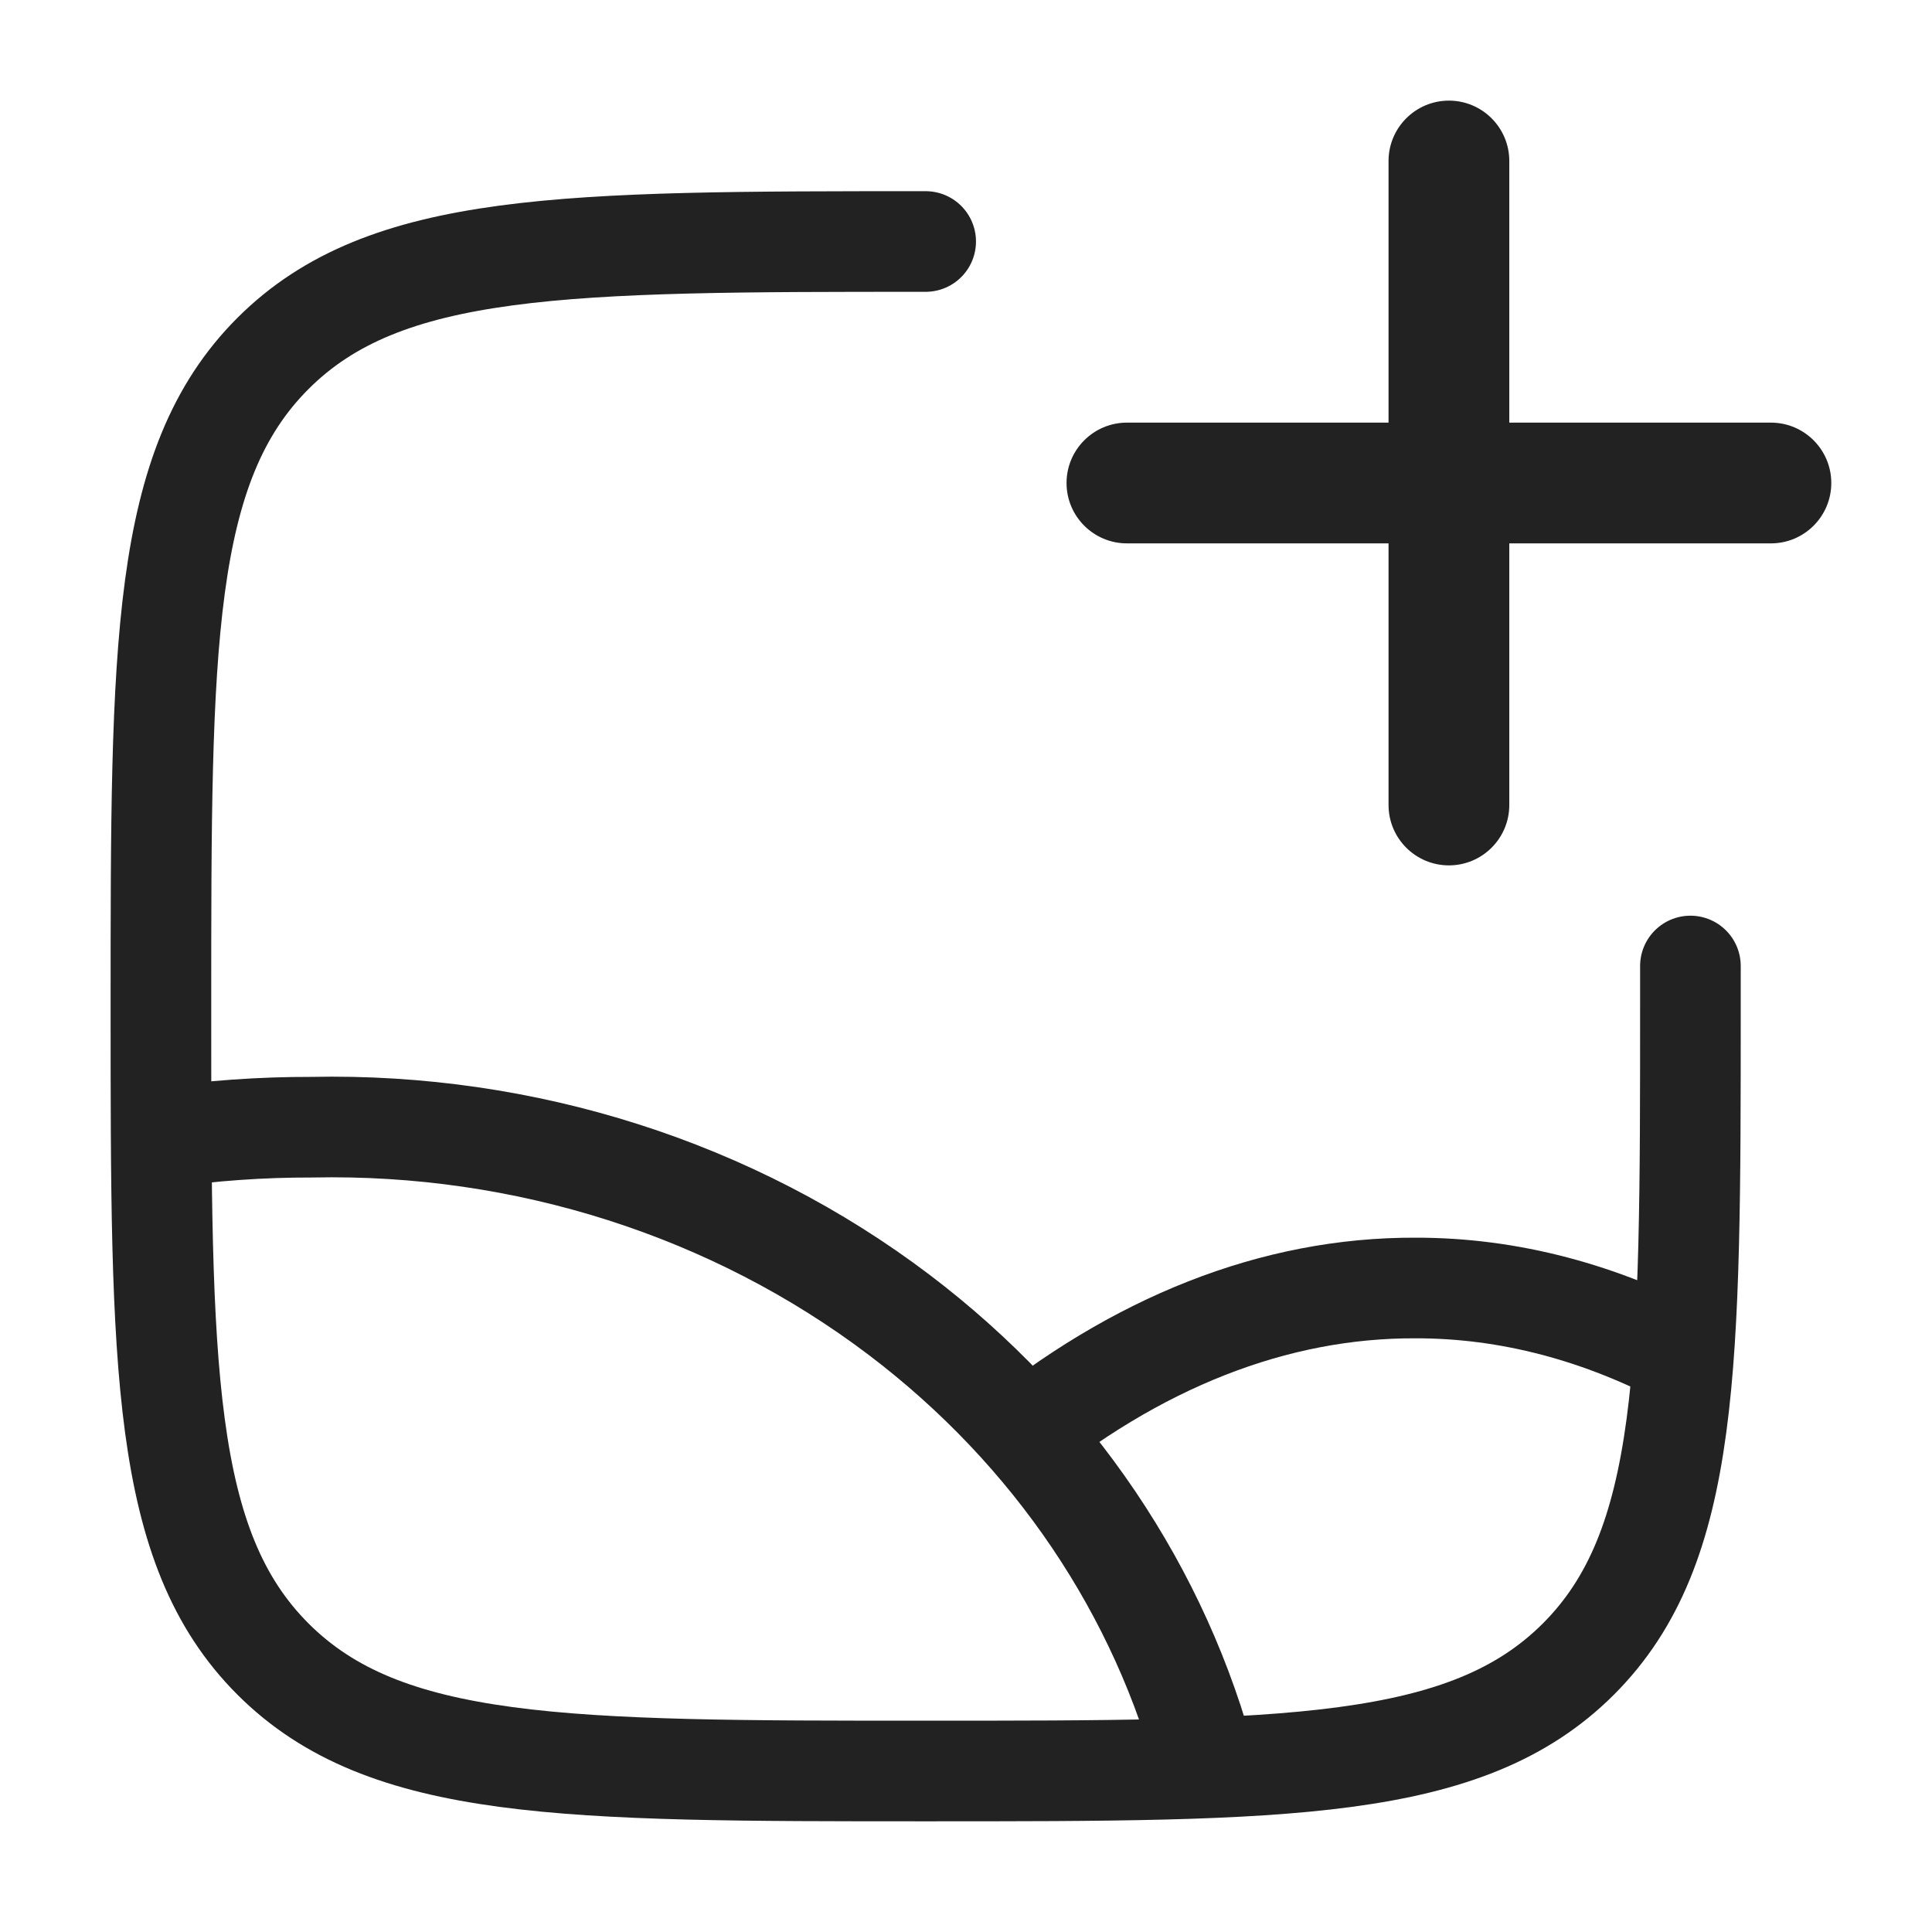 <svg width="48" height="48" viewBox="0 0 48 48" fill="none" xmlns="http://www.w3.org/2000/svg">
<path d="M43.998 13.5C44.826 13.5 45.498 12.828 45.498 12C45.498 11.172 44.826 10.5 43.998 10.5V13.5ZM27.998 10.5C27.17 10.5 26.498 11.172 26.498 12C26.498 12.828 27.17 13.5 27.998 13.5V10.5ZM37.498 4C37.498 3.172 36.826 2.5 35.998 2.5C35.17 2.5 34.498 3.172 34.498 4H37.498ZM34.498 20C34.498 20.828 35.17 21.5 35.998 21.5C36.826 21.5 37.498 20.828 37.498 20H34.498ZM43.998 10.5H35.998V13.5H43.998V10.5ZM35.998 10.5H27.998V13.5H35.998V10.5ZM34.498 4V12H37.498V4H34.498ZM34.498 12V20H37.498V12H34.498Z" fill="#222222"/>
<path d="M22.998 6C14.041 6 9.563 6 6.781 8.782C3.998 11.565 3.998 16.043 3.998 25C3.998 33.957 3.998 38.435 6.781 41.218C9.563 44 14.041 44 22.998 44C31.955 44 36.433 44 39.216 41.218C41.998 38.435 41.998 33.957 41.998 25V24" stroke="#222222" stroke-width="2.5" stroke-linecap="round"/>
<path d="M3.998 28.271C5.236 28.091 6.488 28.002 7.741 28.005C13.045 27.893 18.219 29.546 22.34 32.668C26.162 35.564 28.847 39.55 29.998 44" stroke="#222222" stroke-width="2.5" stroke-linejoin="round"/>
<path d="M41.998 33.792C39.778 32.602 37.481 31.997 35.172 32C31.674 31.985 28.212 33.346 24.998 36" stroke="#222222" stroke-width="2.5" stroke-linejoin="round"/>
</svg>
